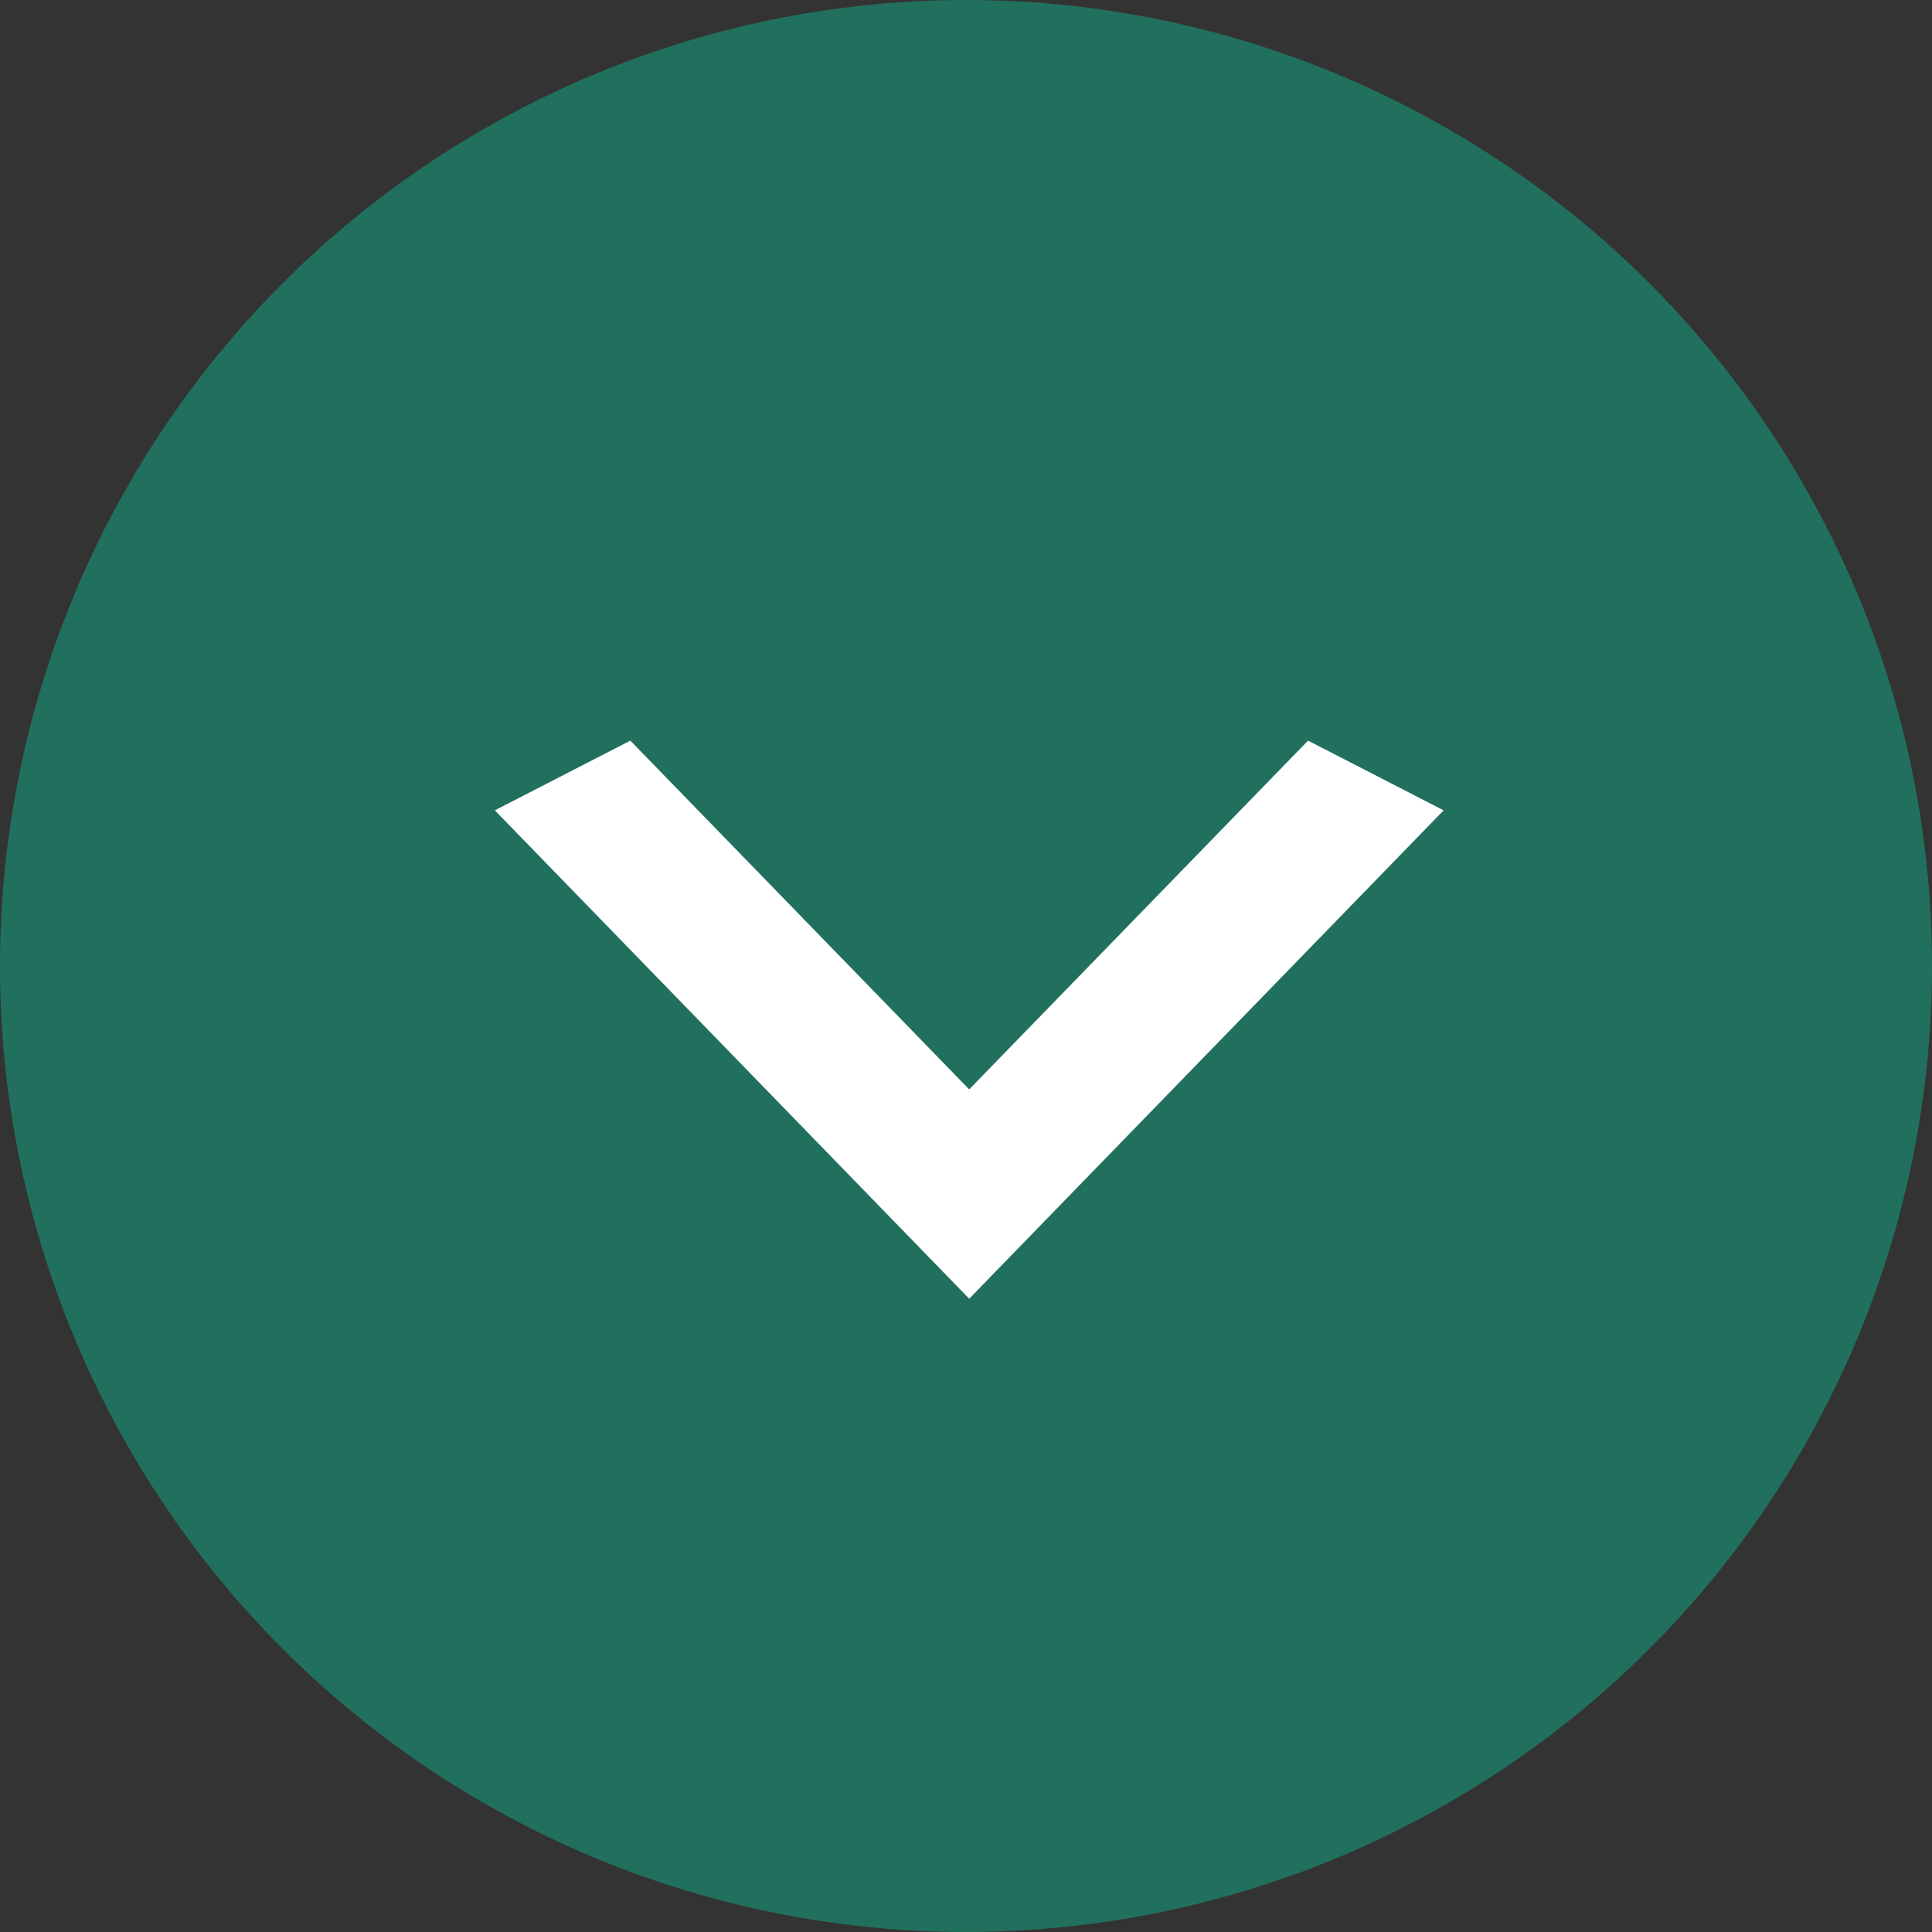 <svg width="23" height="23" viewBox="0 0 23 23" fill="none" xmlns="http://www.w3.org/2000/svg">
<rect x="0" y="0" width="23" height="23" fill="#333333" stroke="none"/>
<circle cx="11.5" cy="11.5" r="11.5" fill="#21705D"/>
<path d="M7.504 8.817L11.538 12.969L15.572 8.817L17.186 9.647L11.538 15.461L5.891 9.647L7.504 8.817Z" fill="white"/>
</svg>
